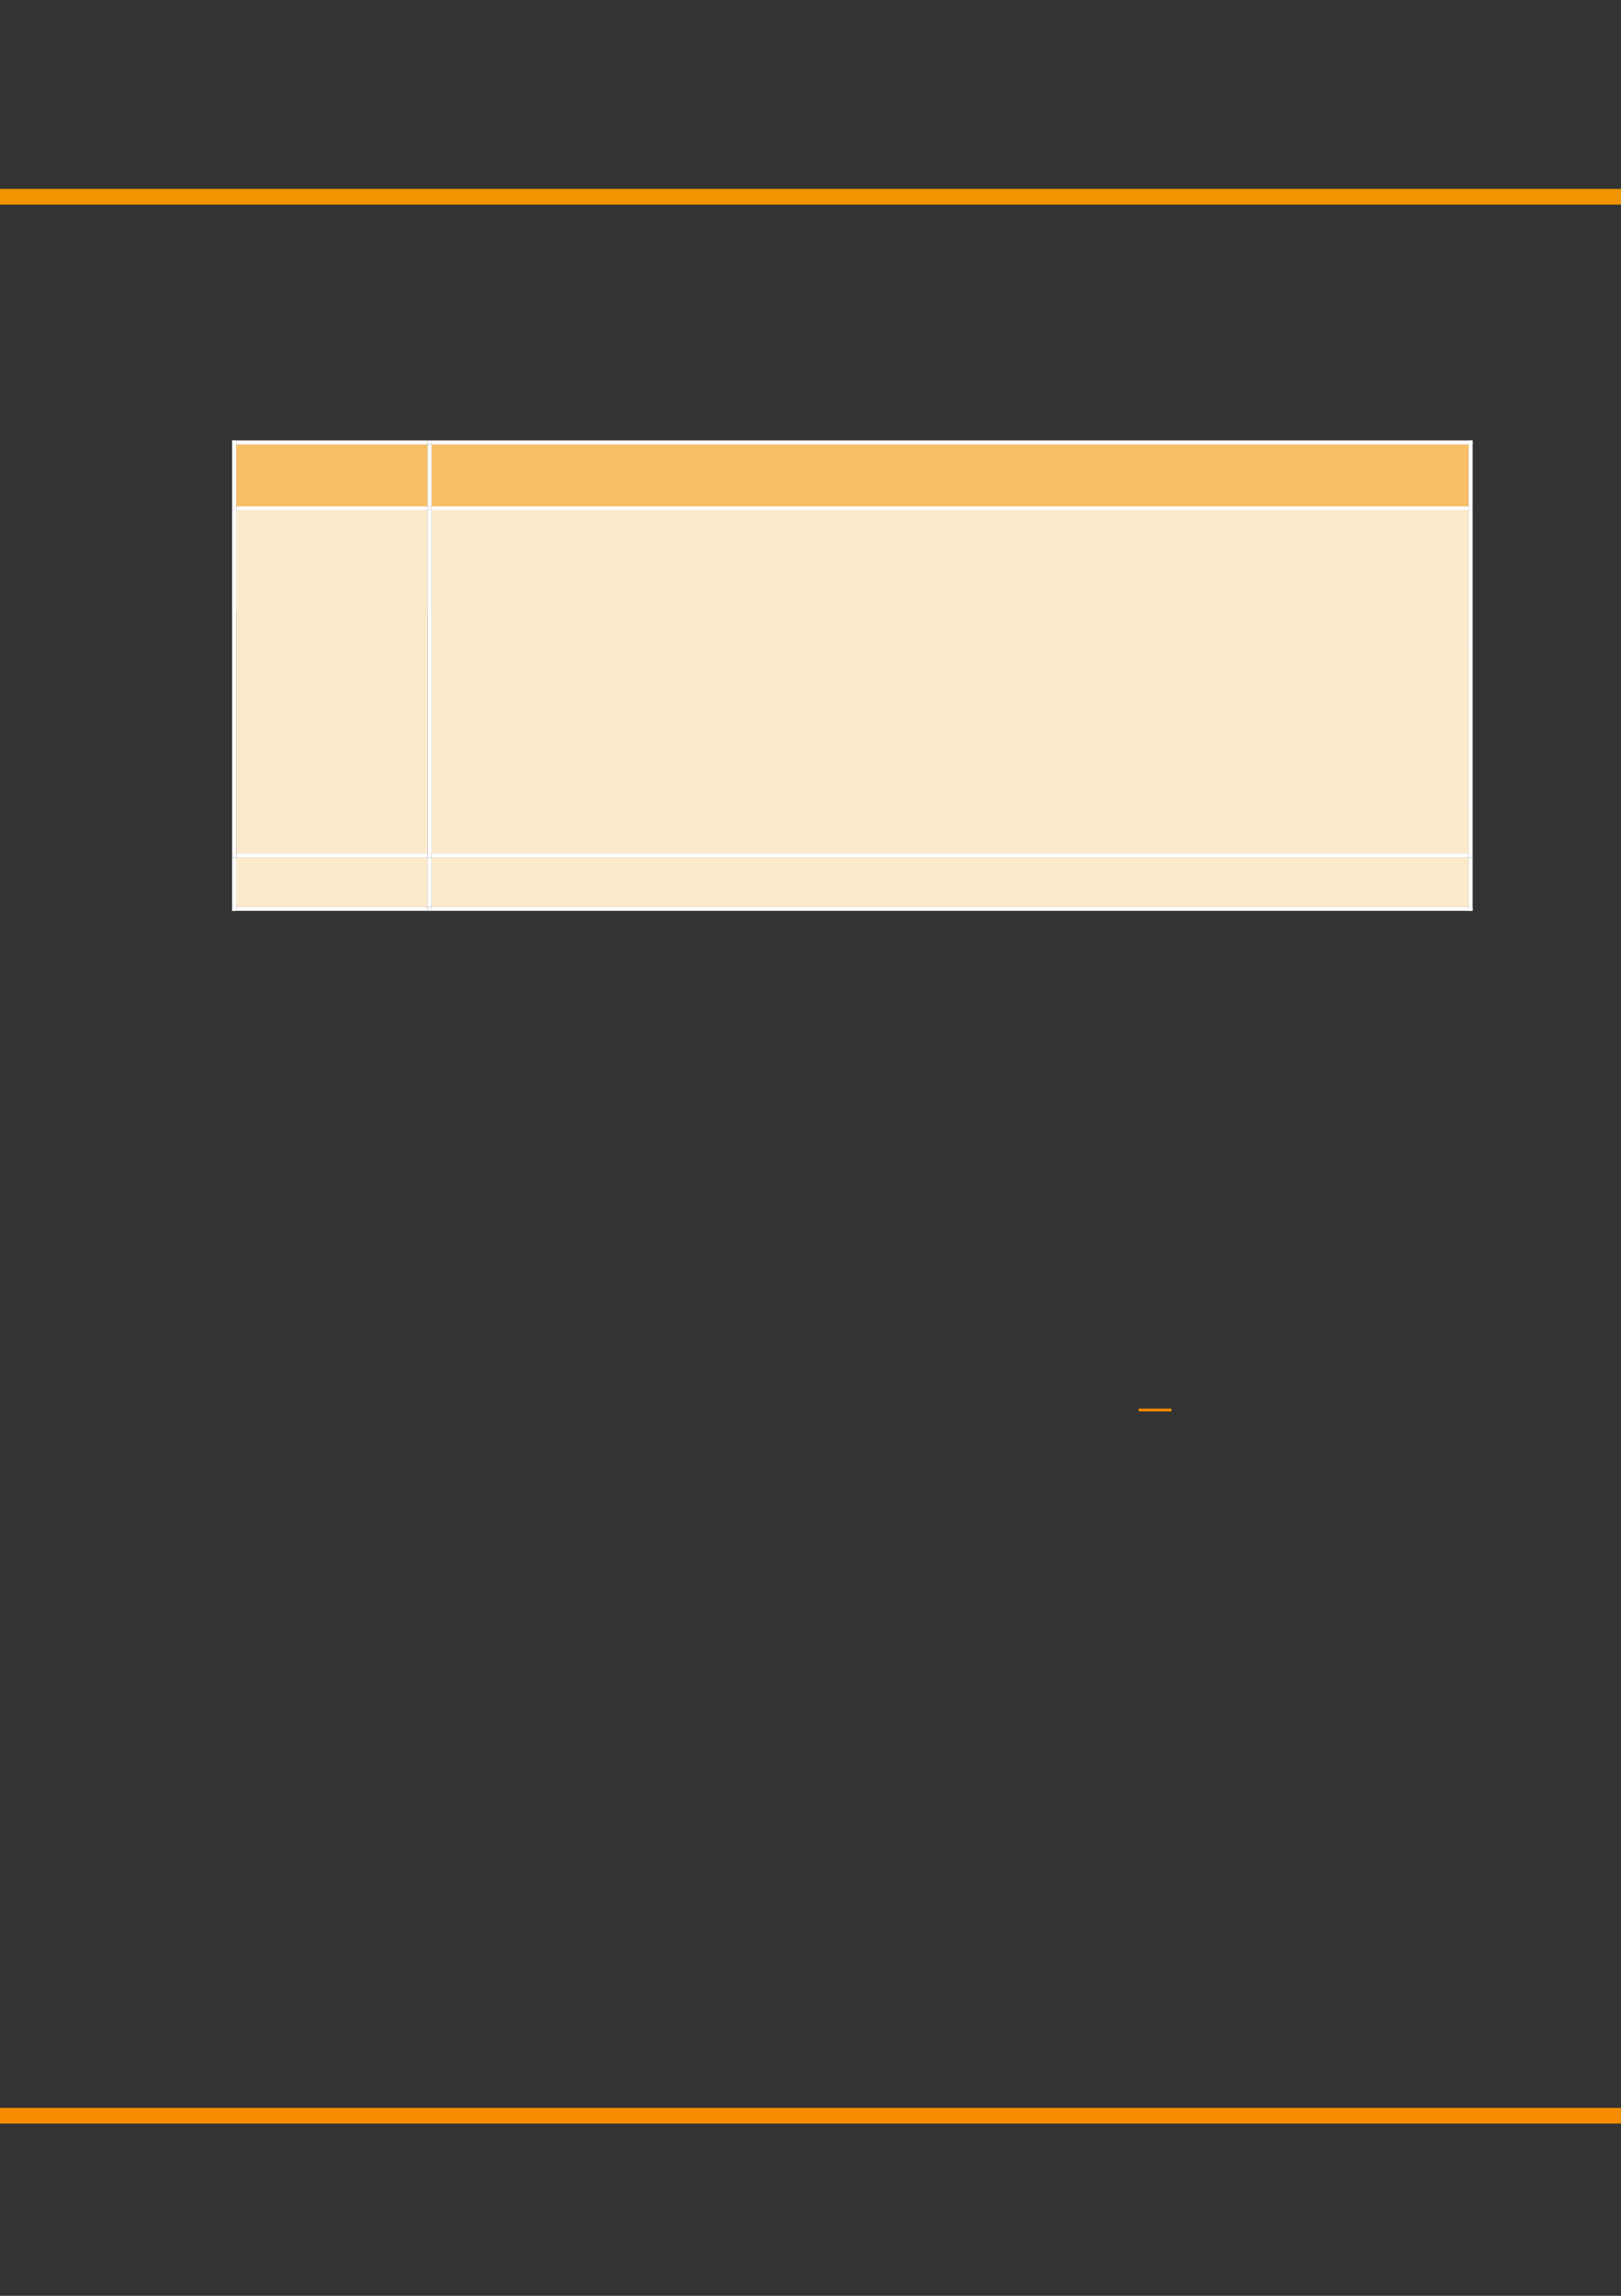 <?xml version="1.0" encoding="UTF-8" standalone="no"?>
<!DOCTYPE svg PUBLIC "-//W3C//DTD SVG 1.1//EN"
"http://www.w3.org/Graphics/SVG/1.1/DTD/svg11.dtd">
<svg viewBox="0 0 908 1286" version="1.1" xmlns="http://www.w3.org/2000/svg" xmlns:xlink="http://www.w3.org/1999/xlink">
<rect x="0" y="0" width="908" height="1286" fill="#333333" stroke="none"/>
<defs>
<clipPath id="c0_21"><path d="M-.2 1286.6V-.2H909.3V1286.6Z"/></clipPath>
<clipPath id="c1_21"><path d="M241.4 283.9V248.7H822.8v35.2Z"/></clipPath>
<clipPath id="c2_21"><path d="M241.4 478.3V285.5H822.8V478.3Z"/></clipPath>
<clipPath id="c3_21"><path d="M241.4 508.2V479.9H822.8v28.3Z"/></clipPath>
<style type="text/css"><![CDATA[
.g0_21{
fill: none;
stroke: #F29400;
stroke-width: 8.784;
stroke-linejoin: round;
}
.g1_21{
fill: none;
stroke: #F78C00;
stroke-width: 8.784;
stroke-linejoin: round;
}
.g2_21{
fill: #F7BF66;
}
.g3_21{
fill: #FFF;
}
.g4_21{
fill: #FCEACC;
}
.g5_21{
fill: none;
stroke: #F78C00;
stroke-width: 1.527;
stroke-miterlimit: 10;
}
]]></style>
</defs>
<g clip-path="url(#c0_21)">
<path d="M-21.2 110.2H913.7" class="g0_21"/>
<path d="M-21.2 1185.1H913.7" class="g1_21"/>
</g>
<path fill-rule="evenodd" d="M132.3 283.6H239.5V249H132.3v34.6Z" class="g2_21"/>
<path fill-rule="evenodd" d="M132.3 283.6H239.5V249H132.3v34.6Z" class="g2_21"/>
<path fill-rule="evenodd" d="M241.8 283.6H822.5V249H241.8v34.6Z" class="g2_21"/>
<path clip-path="url(#c1_21)" fill-rule="evenodd" d="M241.8 283.6H822.5V249H241.8v34.6Z" class="g2_21"/>
<path fill-rule="evenodd" d="M130 249h2.3v-2.3H130V249Z" class="g3_21"/>
<path fill-rule="evenodd" d="M130 249h2.3v-2.3H130V249Z" class="g3_21"/>
<path fill-rule="evenodd" d="M132.3 249H239.5v-2.3H132.3V249Z" class="g3_21"/>
<path fill-rule="evenodd" d="M239.5 249h2.3v-2.3h-2.3V249Z" class="g3_21"/>
<path fill-rule="evenodd" d="M241.8 249H822.6v-2.3H241.8V249Z" class="g3_21"/>
<path fill-rule="evenodd" d="M822.6 249h2.3v-2.3h-2.3V249Z" class="g3_21"/>
<path fill-rule="evenodd" d="M822.6 249h2.3v-2.3h-2.3V249Z" class="g3_21"/>
<path fill-rule="evenodd" d="M130 283.6h2.3V249H130v34.6Z" class="g3_21"/>
<path fill-rule="evenodd" d="M239.5 283.6h2.3V249h-2.3v34.6Z" class="g3_21"/>
<path fill-rule="evenodd" d="M822.6 283.6h2.3V249h-2.3v34.6Z" class="g3_21"/>
<path fill-rule="evenodd" d="M132.3 478H239.5V285.8H132.3V478Z" class="g4_21"/>
<path fill-rule="evenodd" d="M132.3 343H239.5V285.8H132.3V343Z" class="g4_21"/>
<path fill-rule="evenodd" d="M241.8 478H822.5V285.8H241.8V478Z" class="g4_21"/>
<g clip-path="url(#c2_21)">
<path fill-rule="evenodd" d="M241.8 314.4H822.5V285.8H241.8v28.6Z" class="g4_21"/>
<path fill-rule="evenodd" d="M241.8 343H822.5V314.4H241.8V343Z" class="g4_21"/>
<path fill-rule="evenodd" d="M241.8 362.5H822.5V343H241.8v19.5Z" class="g4_21"/>
<path fill-rule="evenodd" d="M241.8 381.9H822.5V362.5H241.8v19.4Z" class="g4_21"/>
<path fill-rule="evenodd" d="M241.8 401.3H822.5V381.9H241.8v19.4Z" class="g4_21"/>
<path fill-rule="evenodd" d="M241.8 429.9H822.5V401.3H241.8v28.6Z" class="g4_21"/>
<path fill-rule="evenodd" d="M241.8 449.4H822.5V429.9H241.8v19.5Z" class="g4_21"/>
<path fill-rule="evenodd" d="M241.8 478H822.5V449.4H241.8V478Z" class="g4_21"/>
</g>
<path fill-rule="evenodd" d="M130 285.8h2.3v-2.2H130v2.2Z" class="g3_21"/>
<path fill-rule="evenodd" d="M132.3 285.8H239.5v-2.2H132.3v2.2Z" class="g3_21"/>
<path fill-rule="evenodd" d="M239.5 285.8h2.3v-2.2h-2.3v2.2Z" class="g3_21"/>
<path fill-rule="evenodd" d="M241.8 285.8H822.6v-2.2H241.8v2.2Z" class="g3_21"/>
<path fill-rule="evenodd" d="M822.6 285.8h2.3v-2.2h-2.3v2.2Z" class="g3_21"/>
<path fill-rule="evenodd" d="M130 478h2.3V285.8H130V478Z" class="g3_21"/>
<path fill-rule="evenodd" d="M239.5 478h2.3V285.8h-2.3V478Z" class="g3_21"/>
<path fill-rule="evenodd" d="M822.6 478h2.3V285.8h-2.3V478Z" class="g3_21"/>
<path fill-rule="evenodd" d="M132.3 507.9H239.5V480.3H132.3v27.6Z" class="g4_21"/>
<path fill-rule="evenodd" d="M132.3 507.9H239.5V480.3H132.3v27.6Z" class="g4_21"/>
<path fill-rule="evenodd" d="M241.8 507.9H822.5V480.3H241.8v27.6Z" class="g4_21"/>
<path clip-path="url(#c3_21)" fill-rule="evenodd" d="M241.8 507.9H822.5V480.3H241.8v27.6Z" class="g4_21"/>
<path fill-rule="evenodd" d="M130 480.3h2.3V478H130v2.3Z" class="g3_21"/>
<path fill-rule="evenodd" d="M132.3 480.3H239.5V478H132.3v2.3Z" class="g3_21"/>
<path fill-rule="evenodd" d="M239.5 480.3h2.3V478h-2.3v2.3Z" class="g3_21"/>
<path fill-rule="evenodd" d="M241.8 480.3H822.6V478H241.8v2.3Z" class="g3_21"/>
<path fill-rule="evenodd" d="M822.6 480.3h2.3V478h-2.3v2.3Z" class="g3_21"/>
<path fill-rule="evenodd" d="M130 507.9h2.3V480.3H130v27.6Z" class="g3_21"/>
<path fill-rule="evenodd" d="M130 510.2h2.3v-2.3H130v2.3Z" class="g3_21"/>
<path fill-rule="evenodd" d="M130 510.2h2.3v-2.3H130v2.3Z" class="g3_21"/>
<path fill-rule="evenodd" d="M132.3 510.2H239.5v-2.3H132.3v2.3Z" class="g3_21"/>
<path fill-rule="evenodd" d="M239.5 507.9h2.3V480.3h-2.3v27.6Z" class="g3_21"/>
<path fill-rule="evenodd" d="M239.5 510.2h2.3v-2.3h-2.3v2.3Z" class="g3_21"/>
<path fill-rule="evenodd" d="M241.8 510.2H822.6v-2.3H241.8v2.3Z" class="g3_21"/>
<path fill-rule="evenodd" d="M822.6 507.9h2.3V480.3h-2.3v27.6Z" class="g3_21"/>
<path fill-rule="evenodd" d="M822.6 510.2h2.3v-2.3h-2.3v2.3Z" class="g3_21"/>
<path fill-rule="evenodd" d="M822.6 510.2h2.3v-2.3h-2.3v2.3Z" class="g3_21"/>
<path d="M637.8 789.8h18.4" class="g5_21"/>
</svg>